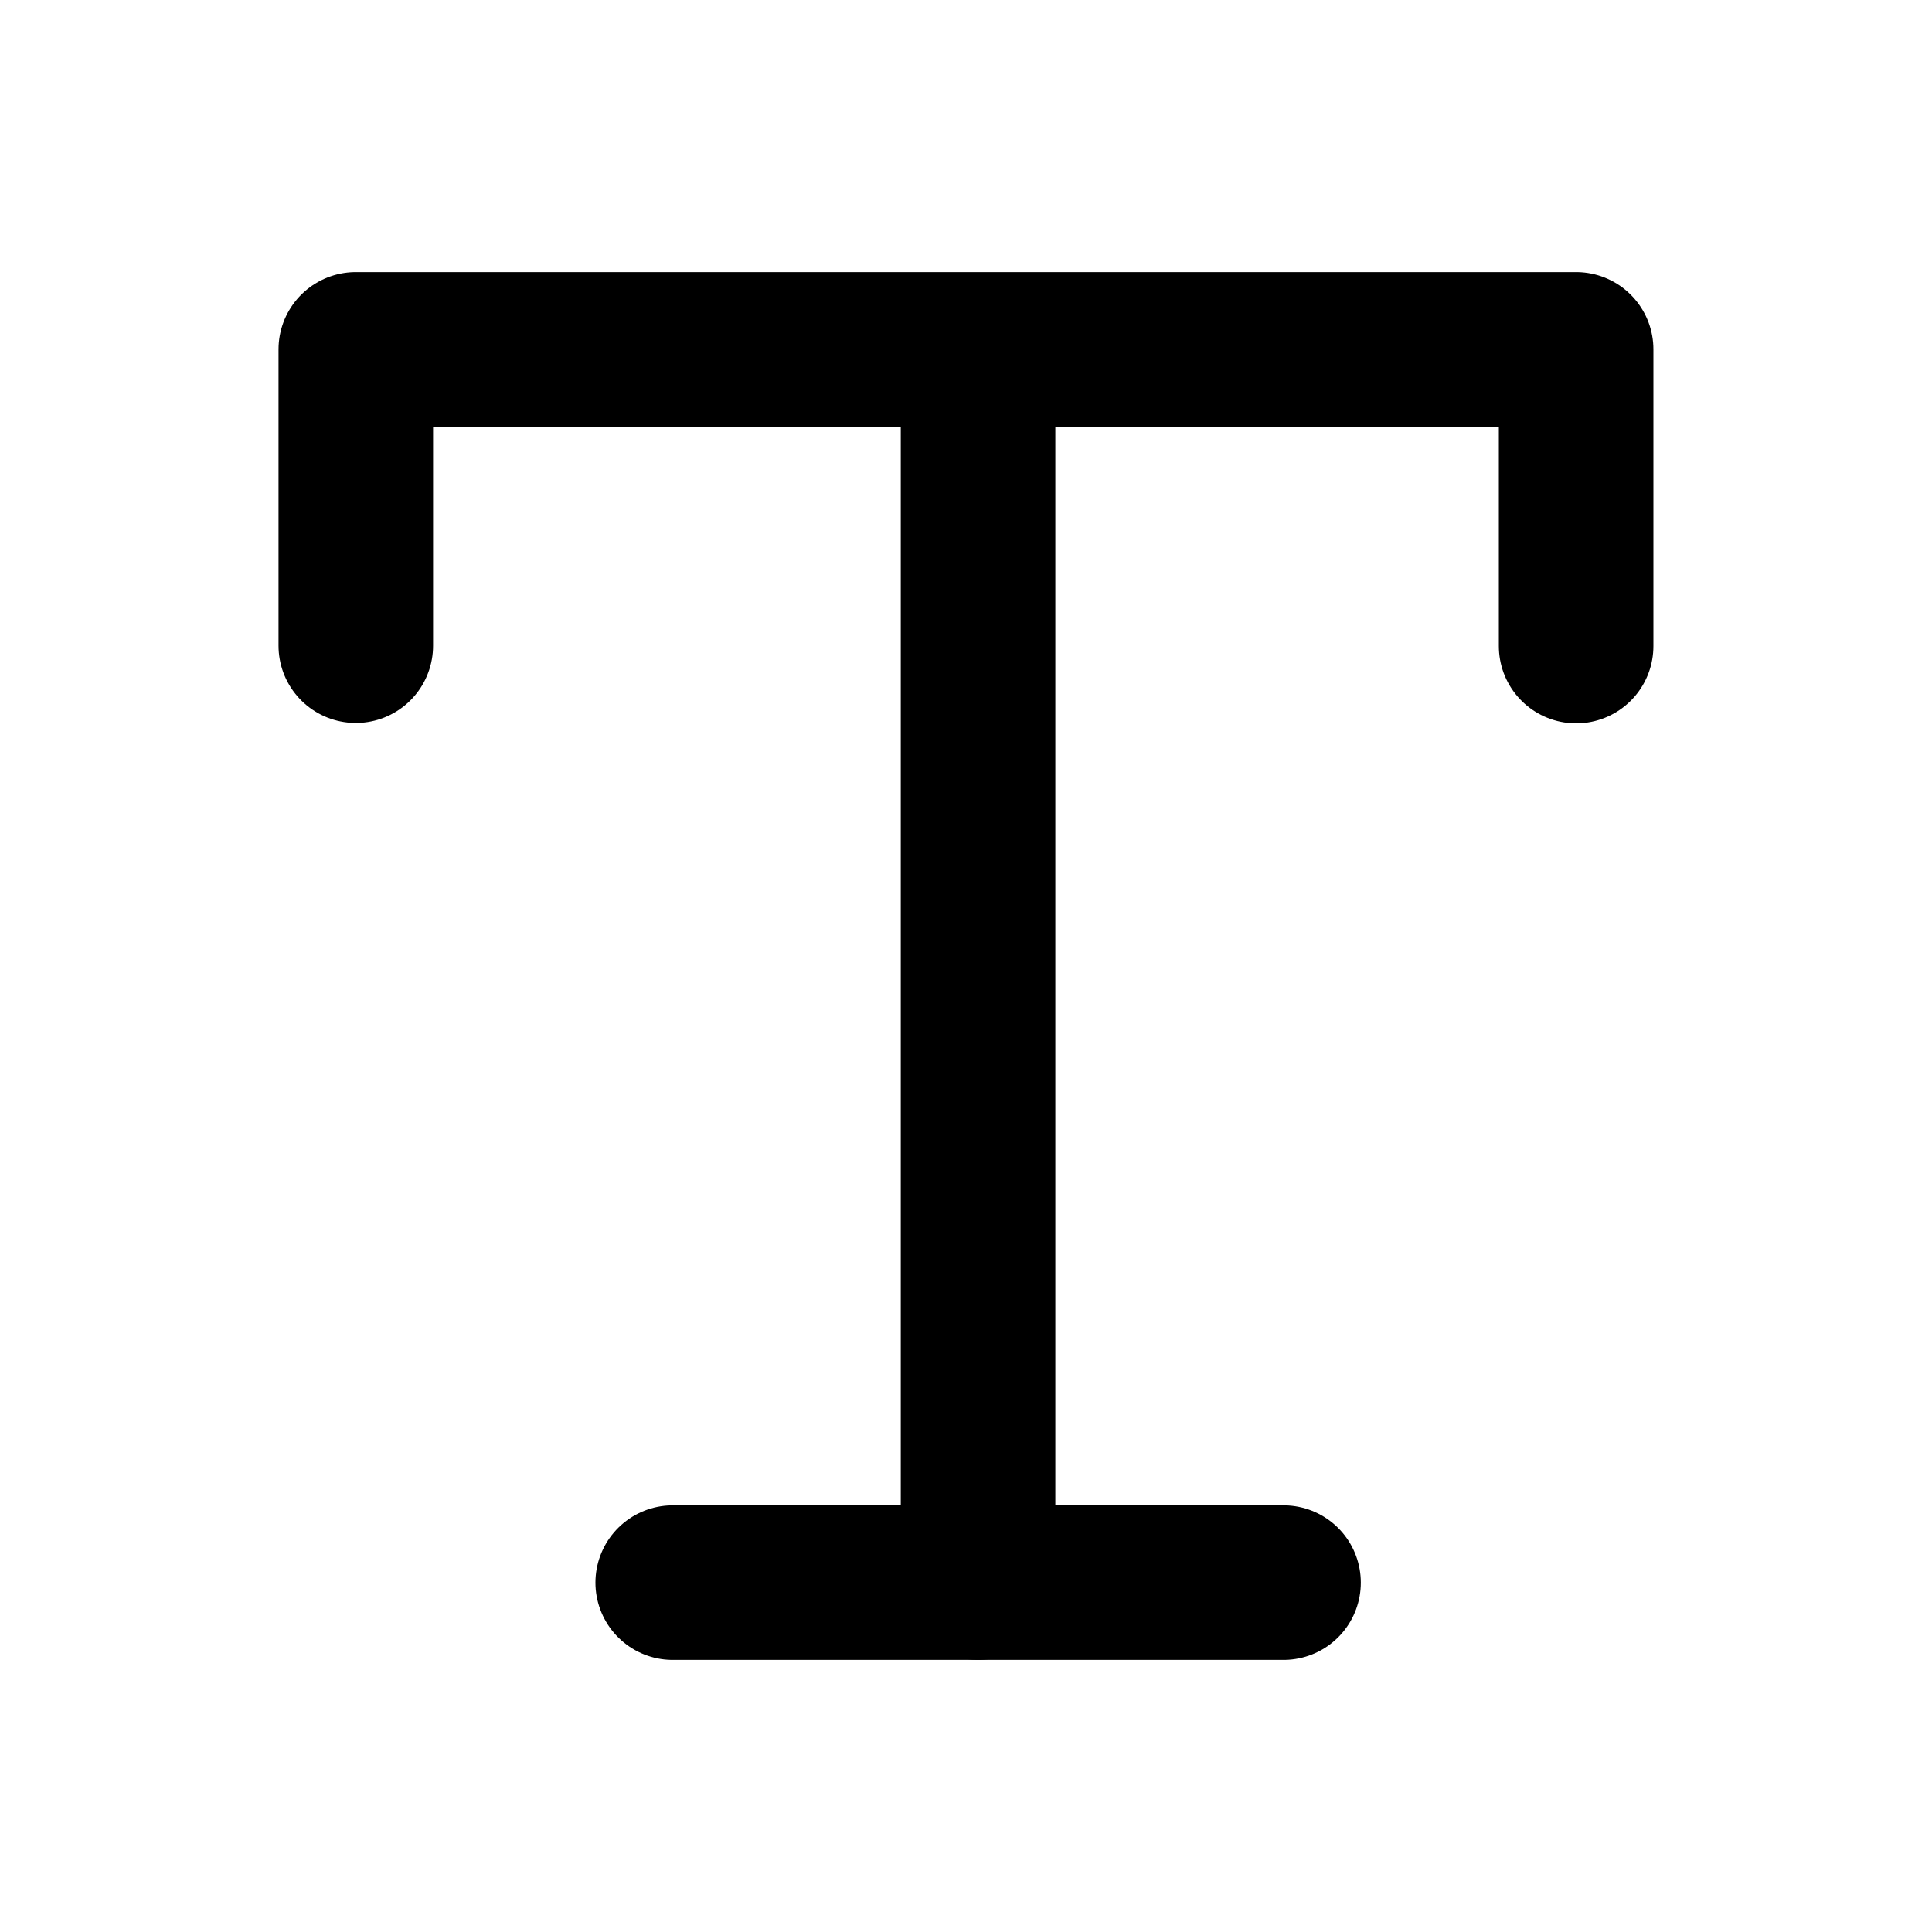 <svg width="25" height="25" viewBox="0 0 25 25" fill="none" xmlns="http://www.w3.org/2000/svg">
<path d="M4.604 8.355L4.604 4.521H20.395V8.36" stroke="currentColor" stroke-width="2" stroke-linecap="round" stroke-linejoin="round"/>
<path d="M12.656 4.854V20.479" stroke="currentColor" stroke-width="2" stroke-linecap="round" stroke-linejoin="round"/>
<path d="M8.705 20.479H16.609" stroke="currentColor" stroke-width="2" stroke-linecap="round" stroke-linejoin="round"/>
</svg>

